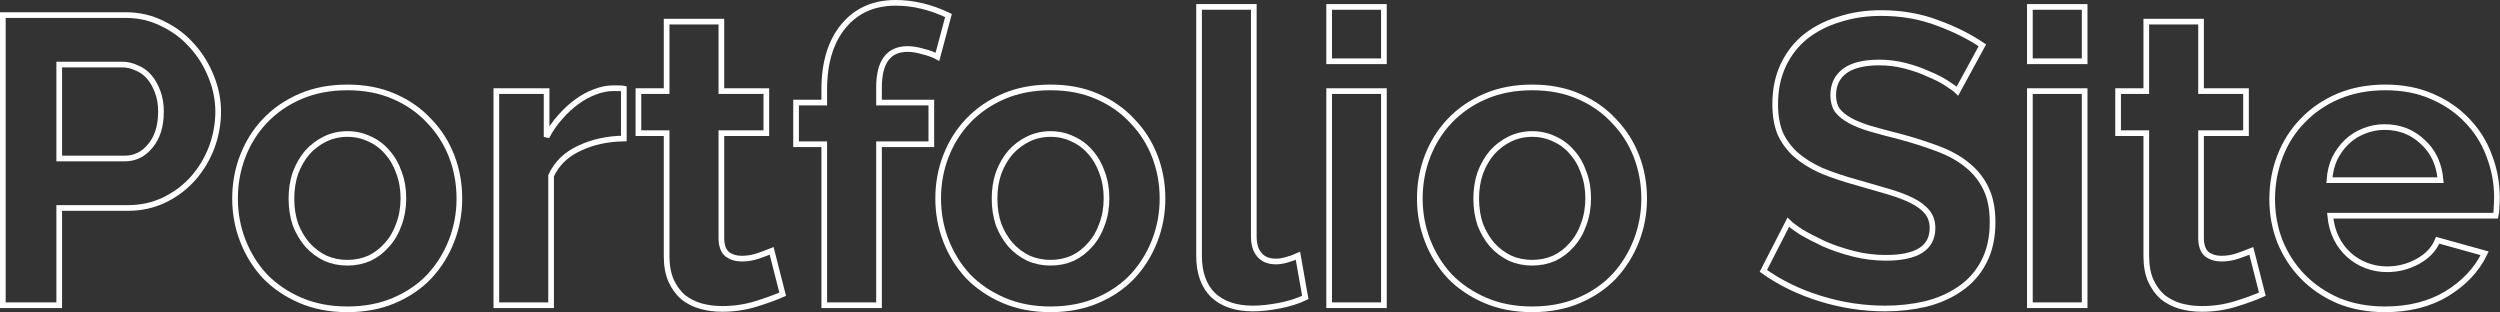 <svg width="881" height="110" viewBox="0 0 881 110" fill="none" xmlns="http://www.w3.org/2000/svg">
<rect x="0" y="0" width="881" height="110" fill="#333333" stroke="none"/>
<path d="M1 107.56V5.32H44.344C49.048 5.32 53.368 6.328 57.304 8.344C61.336 10.264 64.792 12.856 67.672 16.12C70.552 19.288 72.808 22.936 74.44 27.064C76.072 31.096 76.888 35.176 76.888 39.304C76.888 43.624 76.12 47.848 74.584 51.976C73.048 56.008 70.888 59.608 68.104 62.776C65.32 65.944 61.96 68.488 58.024 70.408C54.088 72.328 49.768 73.288 45.064 73.288H20.872V107.56H1ZM20.872 55.864H43.912C47.56 55.864 50.584 54.376 52.984 51.4C55.48 48.424 56.728 44.392 56.728 39.304C56.728 36.712 56.344 34.408 55.576 32.392C54.808 30.28 53.8 28.504 52.552 27.064C51.304 25.624 49.816 24.568 48.088 23.896C46.456 23.128 44.776 22.744 43.048 22.744H20.872V55.864Z" stroke="white" stroke-width="2"/>
<path d="M122.429 109C116.285 109 110.765 107.944 105.869 105.832C100.973 103.72 96.797 100.888 93.341 97.336C89.981 93.688 87.389 89.512 85.565 84.808C83.741 80.104 82.829 75.16 82.829 69.976C82.829 64.696 83.741 59.704 85.565 55C87.389 50.296 89.981 46.168 93.341 42.616C96.797 38.968 100.973 36.088 105.869 33.976C110.765 31.864 116.285 30.808 122.429 30.808C128.573 30.808 134.045 31.864 138.845 33.976C143.741 36.088 147.869 38.968 151.229 42.616C154.685 46.168 157.325 50.296 159.149 55C160.973 59.704 161.885 64.696 161.885 69.976C161.885 75.16 160.973 80.104 159.149 84.808C157.325 89.512 154.733 93.688 151.373 97.336C148.013 100.888 143.885 103.72 138.989 105.832C134.093 107.944 128.573 109 122.429 109ZM102.701 69.976C102.701 73.336 103.181 76.408 104.141 79.192C105.197 81.88 106.589 84.232 108.317 86.248C110.141 88.264 112.253 89.848 114.653 91C117.053 92.056 119.645 92.584 122.429 92.584C125.213 92.584 127.805 92.056 130.205 91C132.605 89.848 134.669 88.264 136.397 86.248C138.221 84.232 139.613 81.832 140.573 79.048C141.629 76.264 142.157 73.192 142.157 69.832C142.157 66.568 141.629 63.544 140.573 60.76C139.613 57.976 138.221 55.576 136.397 53.56C134.669 51.544 132.605 50.008 130.205 48.952C127.805 47.8 125.213 47.224 122.429 47.224C119.645 47.224 117.053 47.8 114.653 48.952C112.253 50.104 110.141 51.688 108.317 53.704C106.589 55.72 105.197 58.12 104.141 60.904C103.181 63.688 102.701 66.712 102.701 69.976Z" stroke="white" stroke-width="2"/>
<path d="M219.837 48.808C213.981 48.904 208.749 50.056 204.141 52.264C199.533 54.376 196.221 57.592 194.205 61.912V107.56H174.909V32.104H192.621V48.232C193.965 45.64 195.549 43.336 197.373 41.32C199.197 39.208 201.165 37.384 203.277 35.848C205.389 34.312 207.501 33.16 209.613 32.392C211.821 31.528 213.933 31.096 215.949 31.096C217.005 31.096 217.773 31.096 218.253 31.096C218.829 31.096 219.357 31.144 219.837 31.24V48.808Z" stroke="white" stroke-width="2"/>
<path d="M275.813 103.672C273.221 104.824 270.053 105.976 266.309 107.128C262.565 108.28 258.629 108.856 254.501 108.856C251.813 108.856 249.269 108.52 246.869 107.848C244.565 107.176 242.501 106.12 240.677 104.68C238.949 103.144 237.557 101.224 236.501 98.92C235.445 96.52 234.917 93.64 234.917 90.28V46.936H224.981V32.104H234.917V7.624H254.213V32.104H270.053V46.936H254.213V83.8C254.213 86.488 254.885 88.408 256.229 89.56C257.669 90.616 259.397 91.144 261.413 91.144C263.429 91.144 265.397 90.808 267.317 90.136C269.237 89.464 270.773 88.888 271.925 88.408L275.813 103.672Z" stroke="white" stroke-width="2"/>
<path d="M290.47 107.56V50.824H280.534V36.136H290.47V31.528C290.47 22.12 292.726 14.68 297.238 9.208C301.75 3.736 307.894 1 315.67 1C321.814 1 328.006 2.488 334.246 5.464L330.358 20.008C328.918 19.24 327.19 18.616 325.174 18.136C323.254 17.56 321.478 17.272 319.846 17.272C313.126 17.272 309.766 21.784 309.766 30.808V36.136H328.198V50.824H309.766V107.56H290.47Z" stroke="white" stroke-width="2"/>
<path d="M370.21 109C364.066 109 358.546 107.944 353.65 105.832C348.754 103.72 344.578 100.888 341.122 97.336C337.762 93.688 335.17 89.512 333.346 84.808C331.522 80.104 330.61 75.16 330.61 69.976C330.61 64.696 331.522 59.704 333.346 55C335.17 50.296 337.762 46.168 341.122 42.616C344.578 38.968 348.754 36.088 353.65 33.976C358.546 31.864 364.066 30.808 370.21 30.808C376.354 30.808 381.826 31.864 386.626 33.976C391.522 36.088 395.65 38.968 399.01 42.616C402.466 46.168 405.106 50.296 406.93 55C408.754 59.704 409.666 64.696 409.666 69.976C409.666 75.16 408.754 80.104 406.93 84.808C405.106 89.512 402.514 93.688 399.154 97.336C395.794 100.888 391.666 103.72 386.77 105.832C381.874 107.944 376.354 109 370.21 109ZM350.482 69.976C350.482 73.336 350.962 76.408 351.922 79.192C352.978 81.88 354.37 84.232 356.098 86.248C357.922 88.264 360.034 89.848 362.434 91C364.834 92.056 367.426 92.584 370.21 92.584C372.994 92.584 375.586 92.056 377.986 91C380.386 89.848 382.45 88.264 384.178 86.248C386.002 84.232 387.394 81.832 388.354 79.048C389.41 76.264 389.938 73.192 389.938 69.832C389.938 66.568 389.41 63.544 388.354 60.76C387.394 57.976 386.002 55.576 384.178 53.56C382.45 51.544 380.386 50.008 377.986 48.952C375.586 47.8 372.994 47.224 370.21 47.224C367.426 47.224 364.834 47.8 362.434 48.952C360.034 50.104 357.922 51.688 356.098 53.704C354.37 55.72 352.978 58.12 351.922 60.904C350.962 63.688 350.482 66.712 350.482 69.976Z" stroke="white" stroke-width="2"/>
<path d="M422.547 2.44H441.842V83.368C441.842 86.152 442.514 88.312 443.858 89.848C445.202 91.384 447.123 92.152 449.618 92.152C450.771 92.152 452.018 91.96 453.362 91.576C454.802 91.192 456.146 90.712 457.395 90.136L459.987 104.824C457.395 106.072 454.37 107.032 450.914 107.704C447.458 108.376 444.339 108.712 441.555 108.712C435.507 108.712 430.803 107.128 427.443 103.96C424.179 100.696 422.547 96.088 422.547 90.136V2.44Z" stroke="white" stroke-width="2"/>
<path d="M468.394 107.56V32.104H487.69V107.56H468.394ZM468.394 21.592V2.44H487.69V21.592H468.394Z" stroke="white" stroke-width="2"/>
<path d="M539.945 109C533.801 109 528.281 107.944 523.385 105.832C518.489 103.72 514.313 100.888 510.857 97.336C507.497 93.688 504.905 89.512 503.081 84.808C501.257 80.104 500.345 75.16 500.345 69.976C500.345 64.696 501.257 59.704 503.081 55C504.905 50.296 507.497 46.168 510.857 42.616C514.313 38.968 518.489 36.088 523.385 33.976C528.281 31.864 533.801 30.808 539.945 30.808C546.089 30.808 551.561 31.864 556.361 33.976C561.257 36.088 565.385 38.968 568.745 42.616C572.201 46.168 574.841 50.296 576.665 55C578.489 59.704 579.401 64.696 579.401 69.976C579.401 75.16 578.489 80.104 576.665 84.808C574.841 89.512 572.249 93.688 568.889 97.336C565.529 100.888 561.401 103.72 556.505 105.832C551.609 107.944 546.089 109 539.945 109ZM520.217 69.976C520.217 73.336 520.697 76.408 521.657 79.192C522.713 81.88 524.105 84.232 525.833 86.248C527.657 88.264 529.769 89.848 532.169 91C534.569 92.056 537.161 92.584 539.945 92.584C542.729 92.584 545.321 92.056 547.721 91C550.121 89.848 552.185 88.264 553.913 86.248C555.737 84.232 557.129 81.832 558.089 79.048C559.145 76.264 559.673 73.192 559.673 69.832C559.673 66.568 559.145 63.544 558.089 60.76C557.129 57.976 555.737 55.576 553.913 53.56C552.185 51.544 550.121 50.008 547.721 48.952C545.321 47.8 542.729 47.224 539.945 47.224C537.161 47.224 534.569 47.8 532.169 48.952C529.769 50.104 527.657 51.688 525.833 53.704C524.105 55.72 522.713 58.12 521.657 60.904C520.697 63.688 520.217 66.712 520.217 69.976Z" stroke="white" stroke-width="2"/>
<path d="M689.803 32.104C689.131 31.432 687.883 30.52 686.059 29.368C684.331 28.216 682.171 27.112 679.579 26.056C677.083 24.904 674.347 23.944 671.371 23.176C668.395 22.408 665.371 22.024 662.299 22.024C656.827 22.024 652.747 23.032 650.059 25.048C647.371 27.064 646.027 29.896 646.027 33.544C646.027 35.656 646.507 37.432 647.467 38.872C648.523 40.216 650.011 41.416 651.931 42.472C653.851 43.528 656.251 44.488 659.131 45.352C662.107 46.216 665.515 47.128 669.355 48.088C674.347 49.432 678.859 50.872 682.891 52.408C687.019 53.944 690.475 55.864 693.259 58.168C696.139 60.472 698.347 63.256 699.883 66.52C701.419 69.688 702.187 73.624 702.187 78.328C702.187 83.8 701.131 88.504 699.019 92.44C697.003 96.28 694.219 99.4 690.667 101.8C687.211 104.2 683.179 105.976 678.571 107.128C674.059 108.184 669.307 108.712 664.315 108.712C656.635 108.712 649.051 107.56 641.563 105.256C634.075 102.952 627.355 99.688 621.403 95.464L630.187 78.328C631.051 79.192 632.587 80.344 634.795 81.784C637.099 83.128 639.787 84.52 642.859 85.96C645.931 87.304 649.339 88.456 653.083 89.416C656.827 90.376 660.667 90.856 664.603 90.856C675.547 90.856 681.019 87.352 681.019 80.344C681.019 78.136 680.395 76.264 679.147 74.728C677.899 73.192 676.123 71.848 673.819 70.696C671.515 69.544 668.731 68.488 665.467 67.528C662.203 66.568 658.555 65.512 654.523 64.36C649.627 63.016 645.355 61.576 641.707 60.04C638.155 58.408 635.179 56.536 632.779 54.424C630.379 52.216 628.555 49.72 627.307 46.936C626.155 44.056 625.579 40.648 625.579 36.712C625.579 31.528 626.539 26.92 628.459 22.888C630.379 18.856 633.019 15.496 636.379 12.808C639.835 10.12 643.819 8.104 648.331 6.76C652.843 5.32 657.691 4.6 662.875 4.6C670.075 4.6 676.699 5.752 682.747 8.056C688.795 10.264 694.075 12.904 698.587 15.976L689.803 32.104Z" stroke="white" stroke-width="2"/>
<path d="M715.331 107.56V32.104H734.627V107.56H715.331ZM715.331 21.592V2.44H734.627V21.592H715.331Z" stroke="white" stroke-width="2"/>
<path d="M797.25 103.672C794.658 104.824 791.49 105.976 787.746 107.128C784.002 108.28 780.066 108.856 775.938 108.856C773.25 108.856 770.706 108.52 768.306 107.848C766.002 107.176 763.938 106.12 762.114 104.68C760.386 103.144 758.994 101.224 757.938 98.92C756.882 96.52 756.354 93.64 756.354 90.28V46.936H746.418V32.104H756.354V7.624H775.65V32.104H791.49V46.936H775.65V83.8C775.65 86.488 776.322 88.408 777.666 89.56C779.106 90.616 780.834 91.144 782.85 91.144C784.866 91.144 786.834 90.808 788.754 90.136C790.674 89.464 792.21 88.888 793.362 88.408L797.25 103.672Z" stroke="white" stroke-width="2"/>
<path d="M840.464 109C834.416 109 828.944 107.992 824.048 105.976C819.152 103.864 814.976 101.032 811.52 97.48C808.064 93.928 805.376 89.8 803.456 85.096C801.632 80.392 800.72 75.448 800.72 70.264C800.72 64.888 801.632 59.848 803.456 55.144C805.28 50.344 807.92 46.168 811.376 42.616C814.832 38.968 819.008 36.088 823.904 33.976C828.896 31.864 834.464 30.808 840.608 30.808C846.752 30.808 852.224 31.864 857.024 33.976C861.92 36.088 866.048 38.92 869.408 42.472C872.864 46.024 875.456 50.152 877.184 54.856C879.008 59.56 879.92 64.456 879.92 69.544C879.92 70.792 879.872 71.992 879.776 73.144C879.776 74.296 879.68 75.256 879.488 76.024H821.168C821.456 79 822.176 81.64 823.328 83.944C824.48 86.248 825.968 88.216 827.792 89.848C829.616 91.48 831.68 92.728 833.984 93.592C836.288 94.456 838.688 94.888 841.184 94.888C845.024 94.888 848.624 93.976 851.984 92.152C855.44 90.232 857.792 87.736 859.04 84.664L875.6 89.272C872.816 95.032 868.352 99.784 862.208 103.528C856.16 107.176 848.912 109 840.464 109ZM860.048 63.496C859.568 57.832 857.456 53.32 853.712 49.96C850.064 46.504 845.6 44.776 840.32 44.776C837.728 44.776 835.28 45.256 832.976 46.216C830.768 47.08 828.8 48.328 827.072 49.96C825.344 51.592 823.904 53.56 822.752 55.864C821.696 58.168 821.072 60.712 820.88 63.496H860.048Z" stroke="white" stroke-width="2"/>
</svg>

